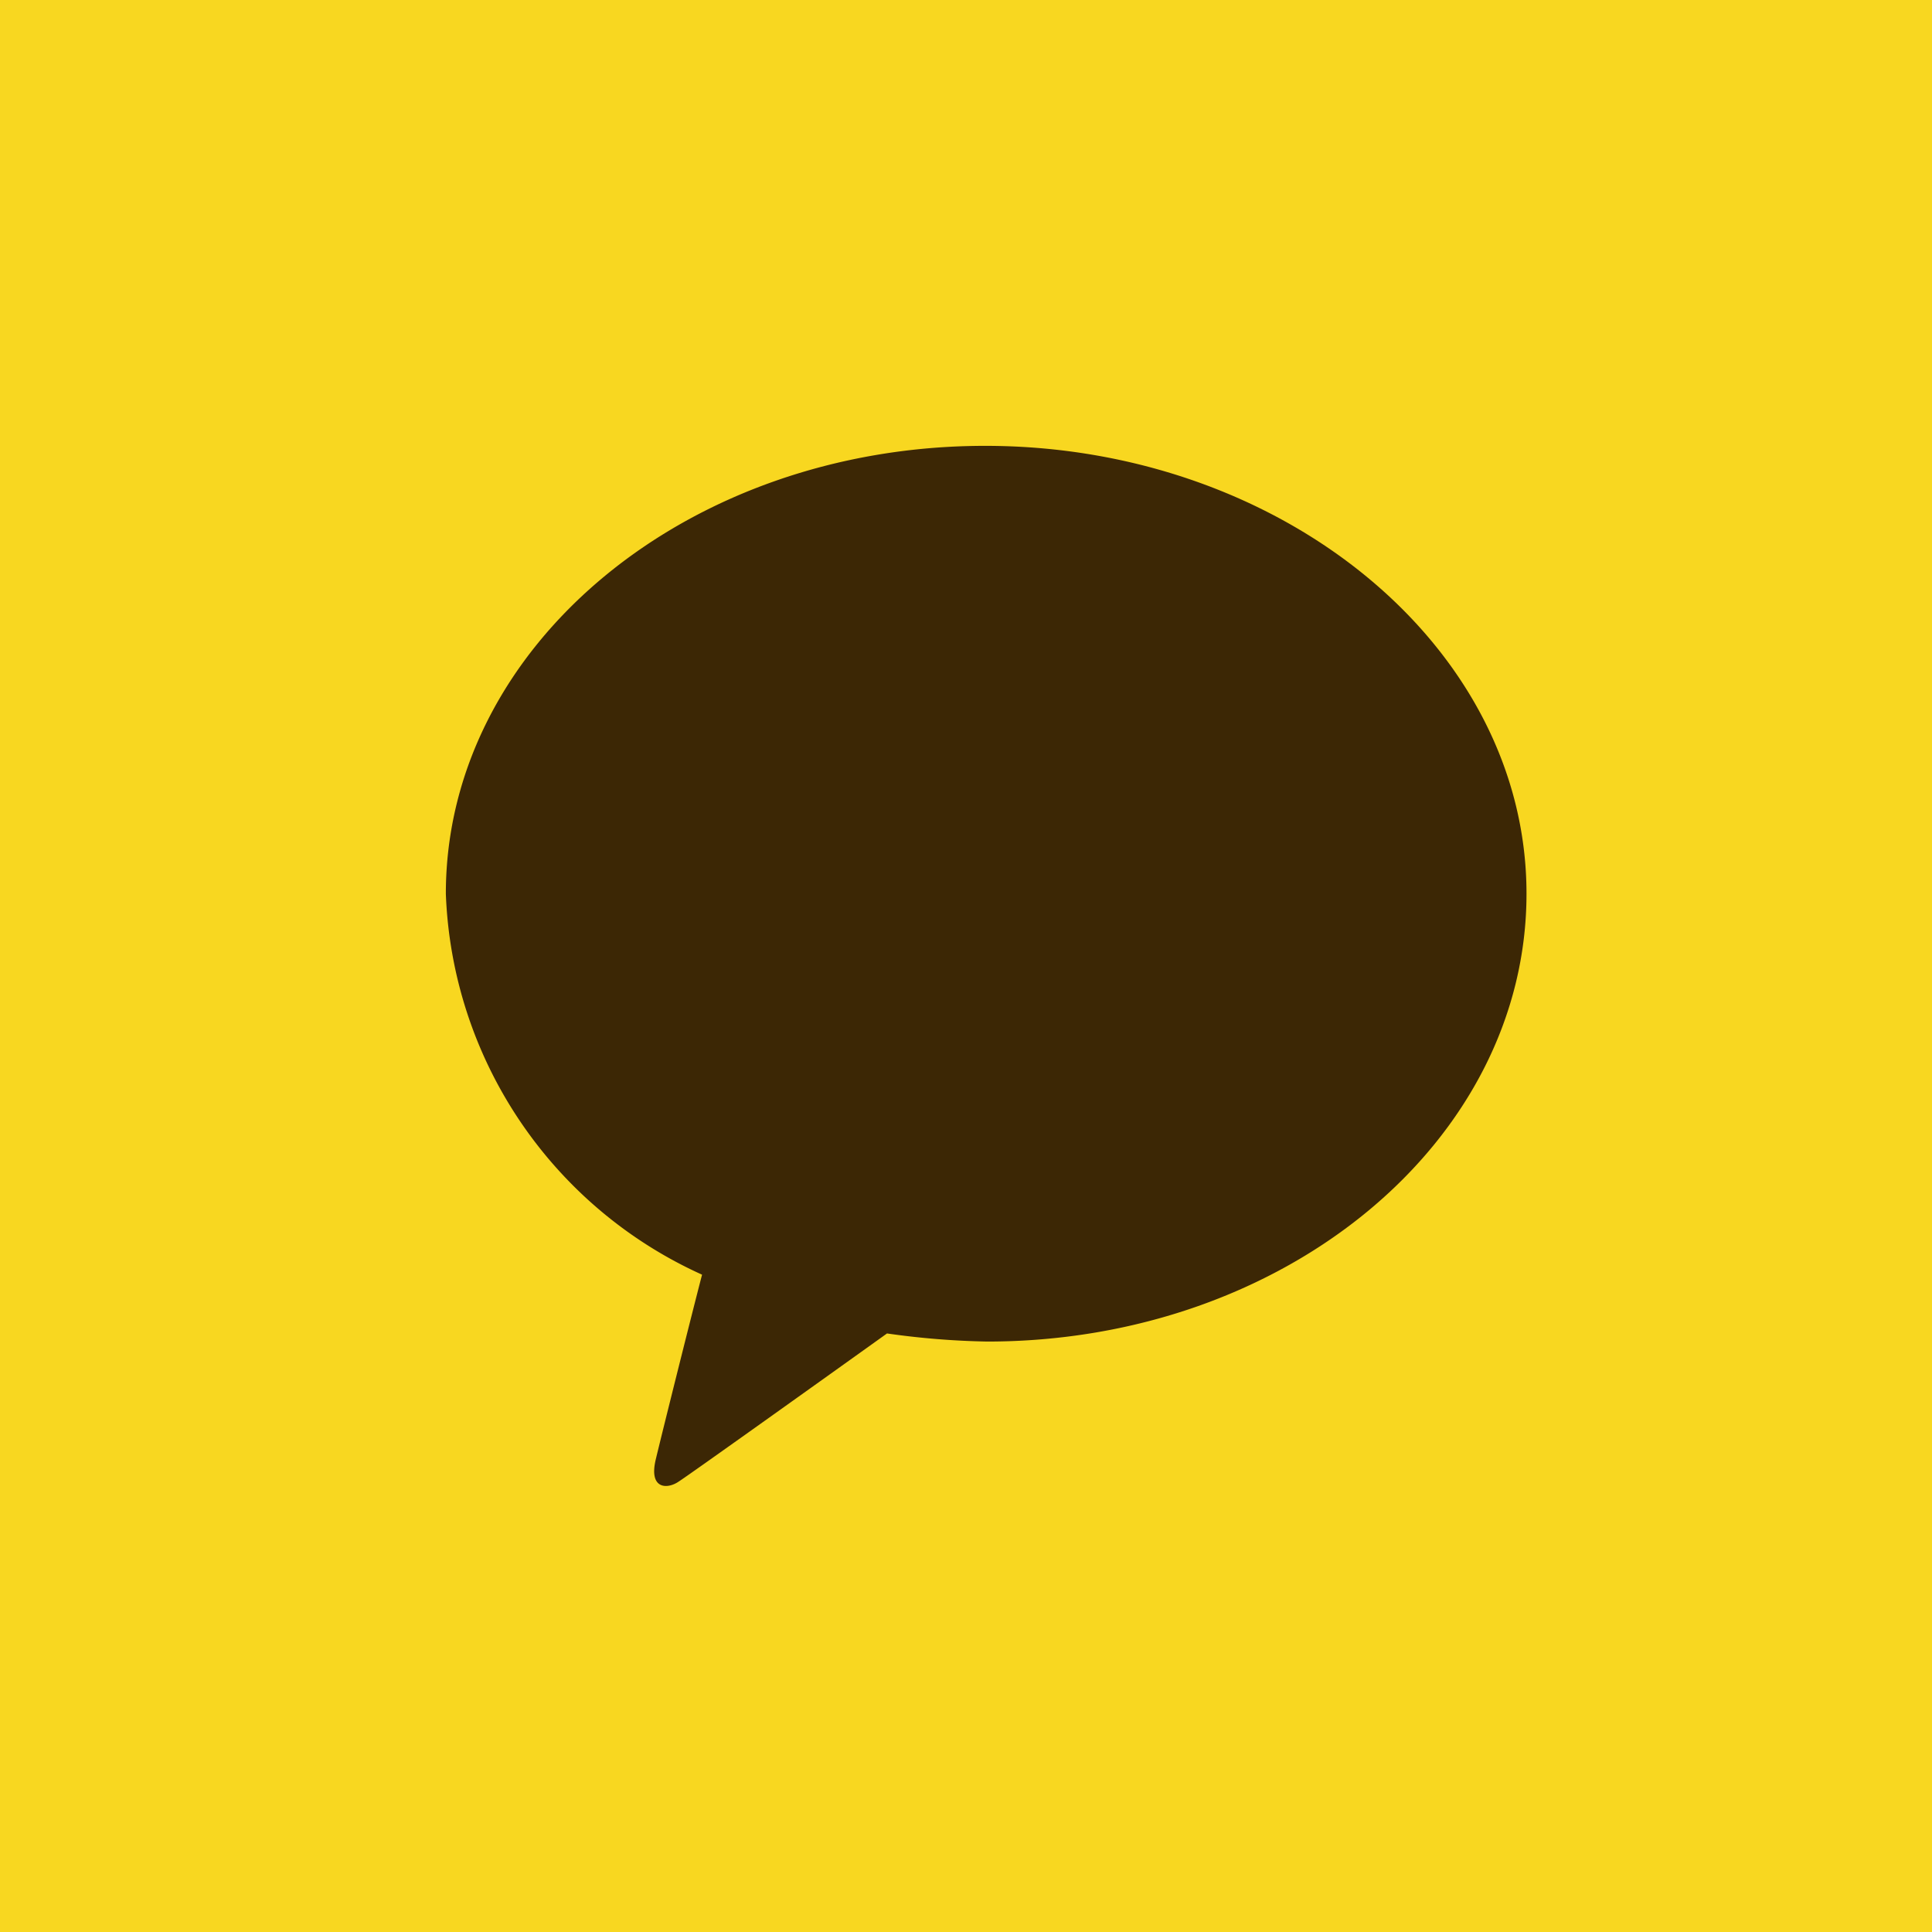 <svg xmlns="http://www.w3.org/2000/svg" viewBox="0 0 26 26">
    <defs>
        <style>
            .cls-1{fill:#f8d720}.cls-2{fill:#3c2705}
        </style>
    </defs>
    <g id="카카오_on" data-name="카카오 on" transform="translate(74 -457)">
        <path id="사각형_236" d="M0 0h26v26H0z" class="cls-1" data-name="사각형 236" transform="translate(-74 457)"/>
        <path id="카카오톡_로고" d="M28.958 24.3c-4.018 0-7.258 2.7-7.258 6.027a5.863 5.863 0 0 0 3.448 5.127c-.156.6-.544 2.155-.622 2.482-.1.409.156.409.311.3.13-.082 2-1.418 2.8-1.991a10.806 10.806 0 0 0 1.348.109c4.018 0 7.258-2.7 7.258-6.027S32.95 24.3 28.958 24.3z" class="cls-2" data-name="카카오톡 로고" transform="translate(-89.7 438.7)"/>
    </g>
</svg>
